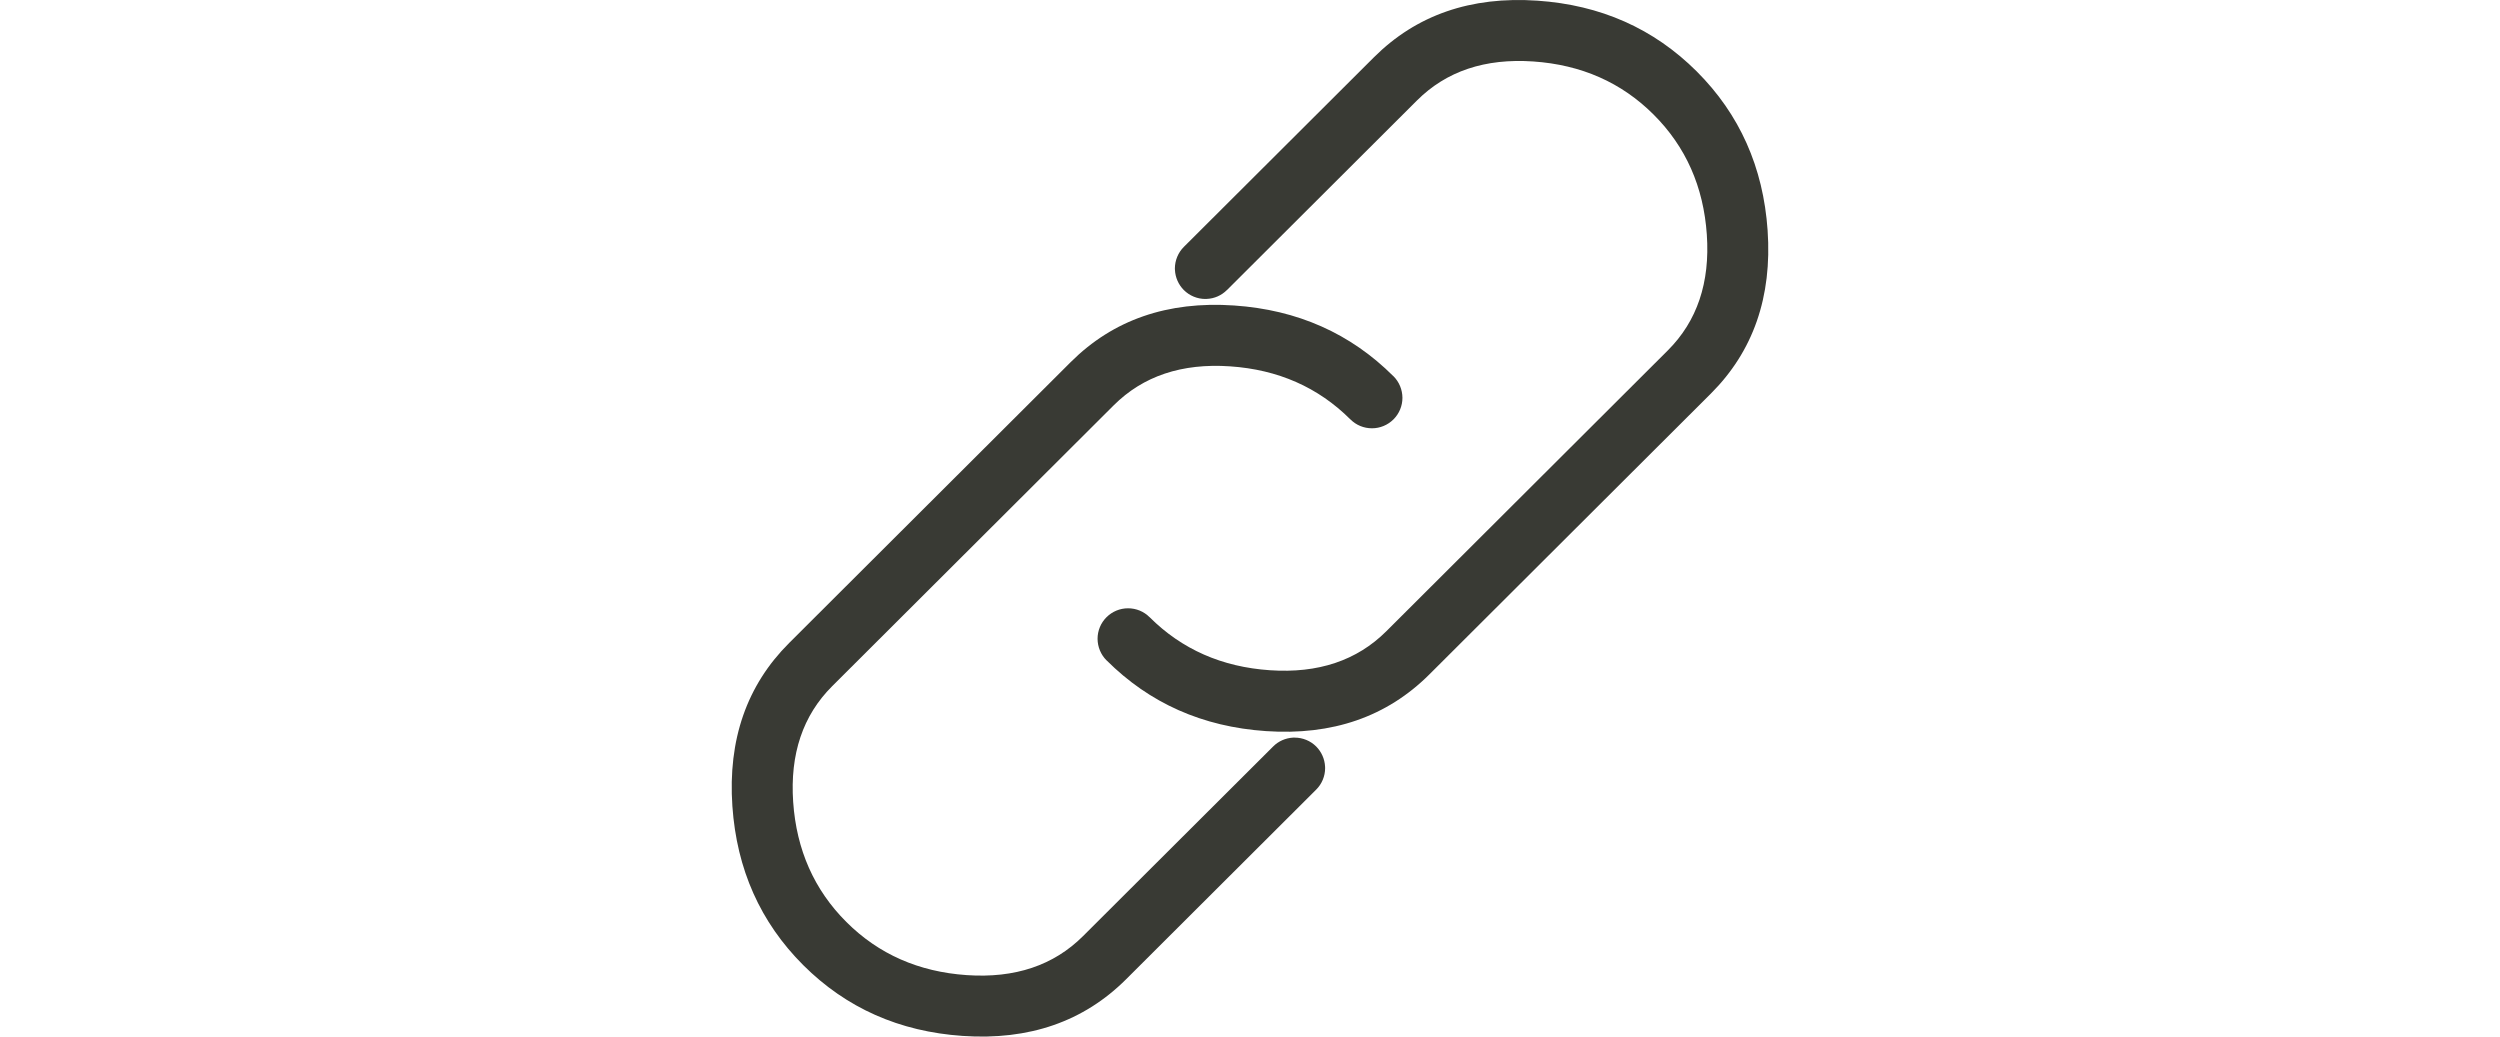 <svg xmlns="http://www.w3.org/2000/svg" xmlns:xlink="http://www.w3.org/1999/xlink" fill="none" version="1.1" width="41" height="17" viewBox="0 0 41 17"><g style="mix-blend-mode:passthrough"><g style="mix-blend-mode:passthrough"></g><g style="mix-blend-mode:passthrough"></g><g style="mix-blend-mode:passthrough"><g><path d="M18.854,10.122L18.853,10.122C18.76,10.028,18.633,9.976,18.5,9.976L18.5,9.976C18.367,9.976,18.24,10.029,18.146,10.123C18.053,10.216,18,10.343,18,10.476L18,10.476C18.001,10.609,18.053,10.736,18.147,10.83L18.148,10.83Q19.204,11.884,20.76,11.99Q22.397,12.102,23.441,11.061L28.058,6.455Q29.101,5.414,28.989,3.779Q28.882,2.226,27.826,1.171Q26.769,0.117,25.213,0.011Q23.576,-0.101,22.532,0.94L19.415,4.049C19.321,4.143,19.269,4.27,19.268,4.402L19.268,4.403L19.269,4.426C19.275,4.551,19.327,4.668,19.414,4.756C19.508,4.85,19.635,4.903,19.768,4.903L19.768,4.903L19.792,4.902C19.916,4.897,20.033,4.845,20.121,4.757L20.122,4.757L23.238,1.648Q23.96,0.927,25.145,1.008Q26.328,1.089,27.119,1.879Q27.911,2.669,27.992,3.848Q28.073,5.028,27.352,5.747L22.735,10.353Q22.012,11.073,20.828,10.992Q19.645,10.912,18.854,10.122Z" fill-rule="evenodd" fill="#393A34" fill-opacity="1"/></g><g><path d="M22.146,6.878L22.147,6.878C22.24,6.972,22.367,7.024,22.5,7.024L22.5,7.024C22.633,7.024,22.76,6.971,22.854,6.877C22.947,6.784,23,6.657,23,6.524L23,6.524C22.999,6.391,22.947,6.264,22.853,6.17L22.852,6.17Q21.796,5.116,20.24,5.01Q18.603,4.898,17.559,5.939L12.942,10.545Q11.899,11.586,12.011,13.221Q12.118,14.774,13.174,15.829Q14.231,16.883,15.787,16.989Q17.424,17.101,18.468,16.06L21.585,12.95C21.679,12.857,21.732,12.729,21.732,12.597L21.731,12.571C21.725,12.448,21.673,12.331,21.586,12.243C21.492,12.149,21.365,12.097,21.232,12.097L21.206,12.097C21.083,12.104,20.966,12.155,20.879,12.243L17.762,15.352Q17.04,16.073,15.855,15.992Q14.672,15.911,13.881,15.121Q13.089,14.331,13.008,13.152Q12.927,11.972,13.648,11.253L18.265,6.647Q18.988,5.927,20.172,6.008Q21.354,6.088,22.146,6.878Z" fill-rule="evenodd" fill="#393A34" fill-opacity="1"/></g></g></g></svg>
